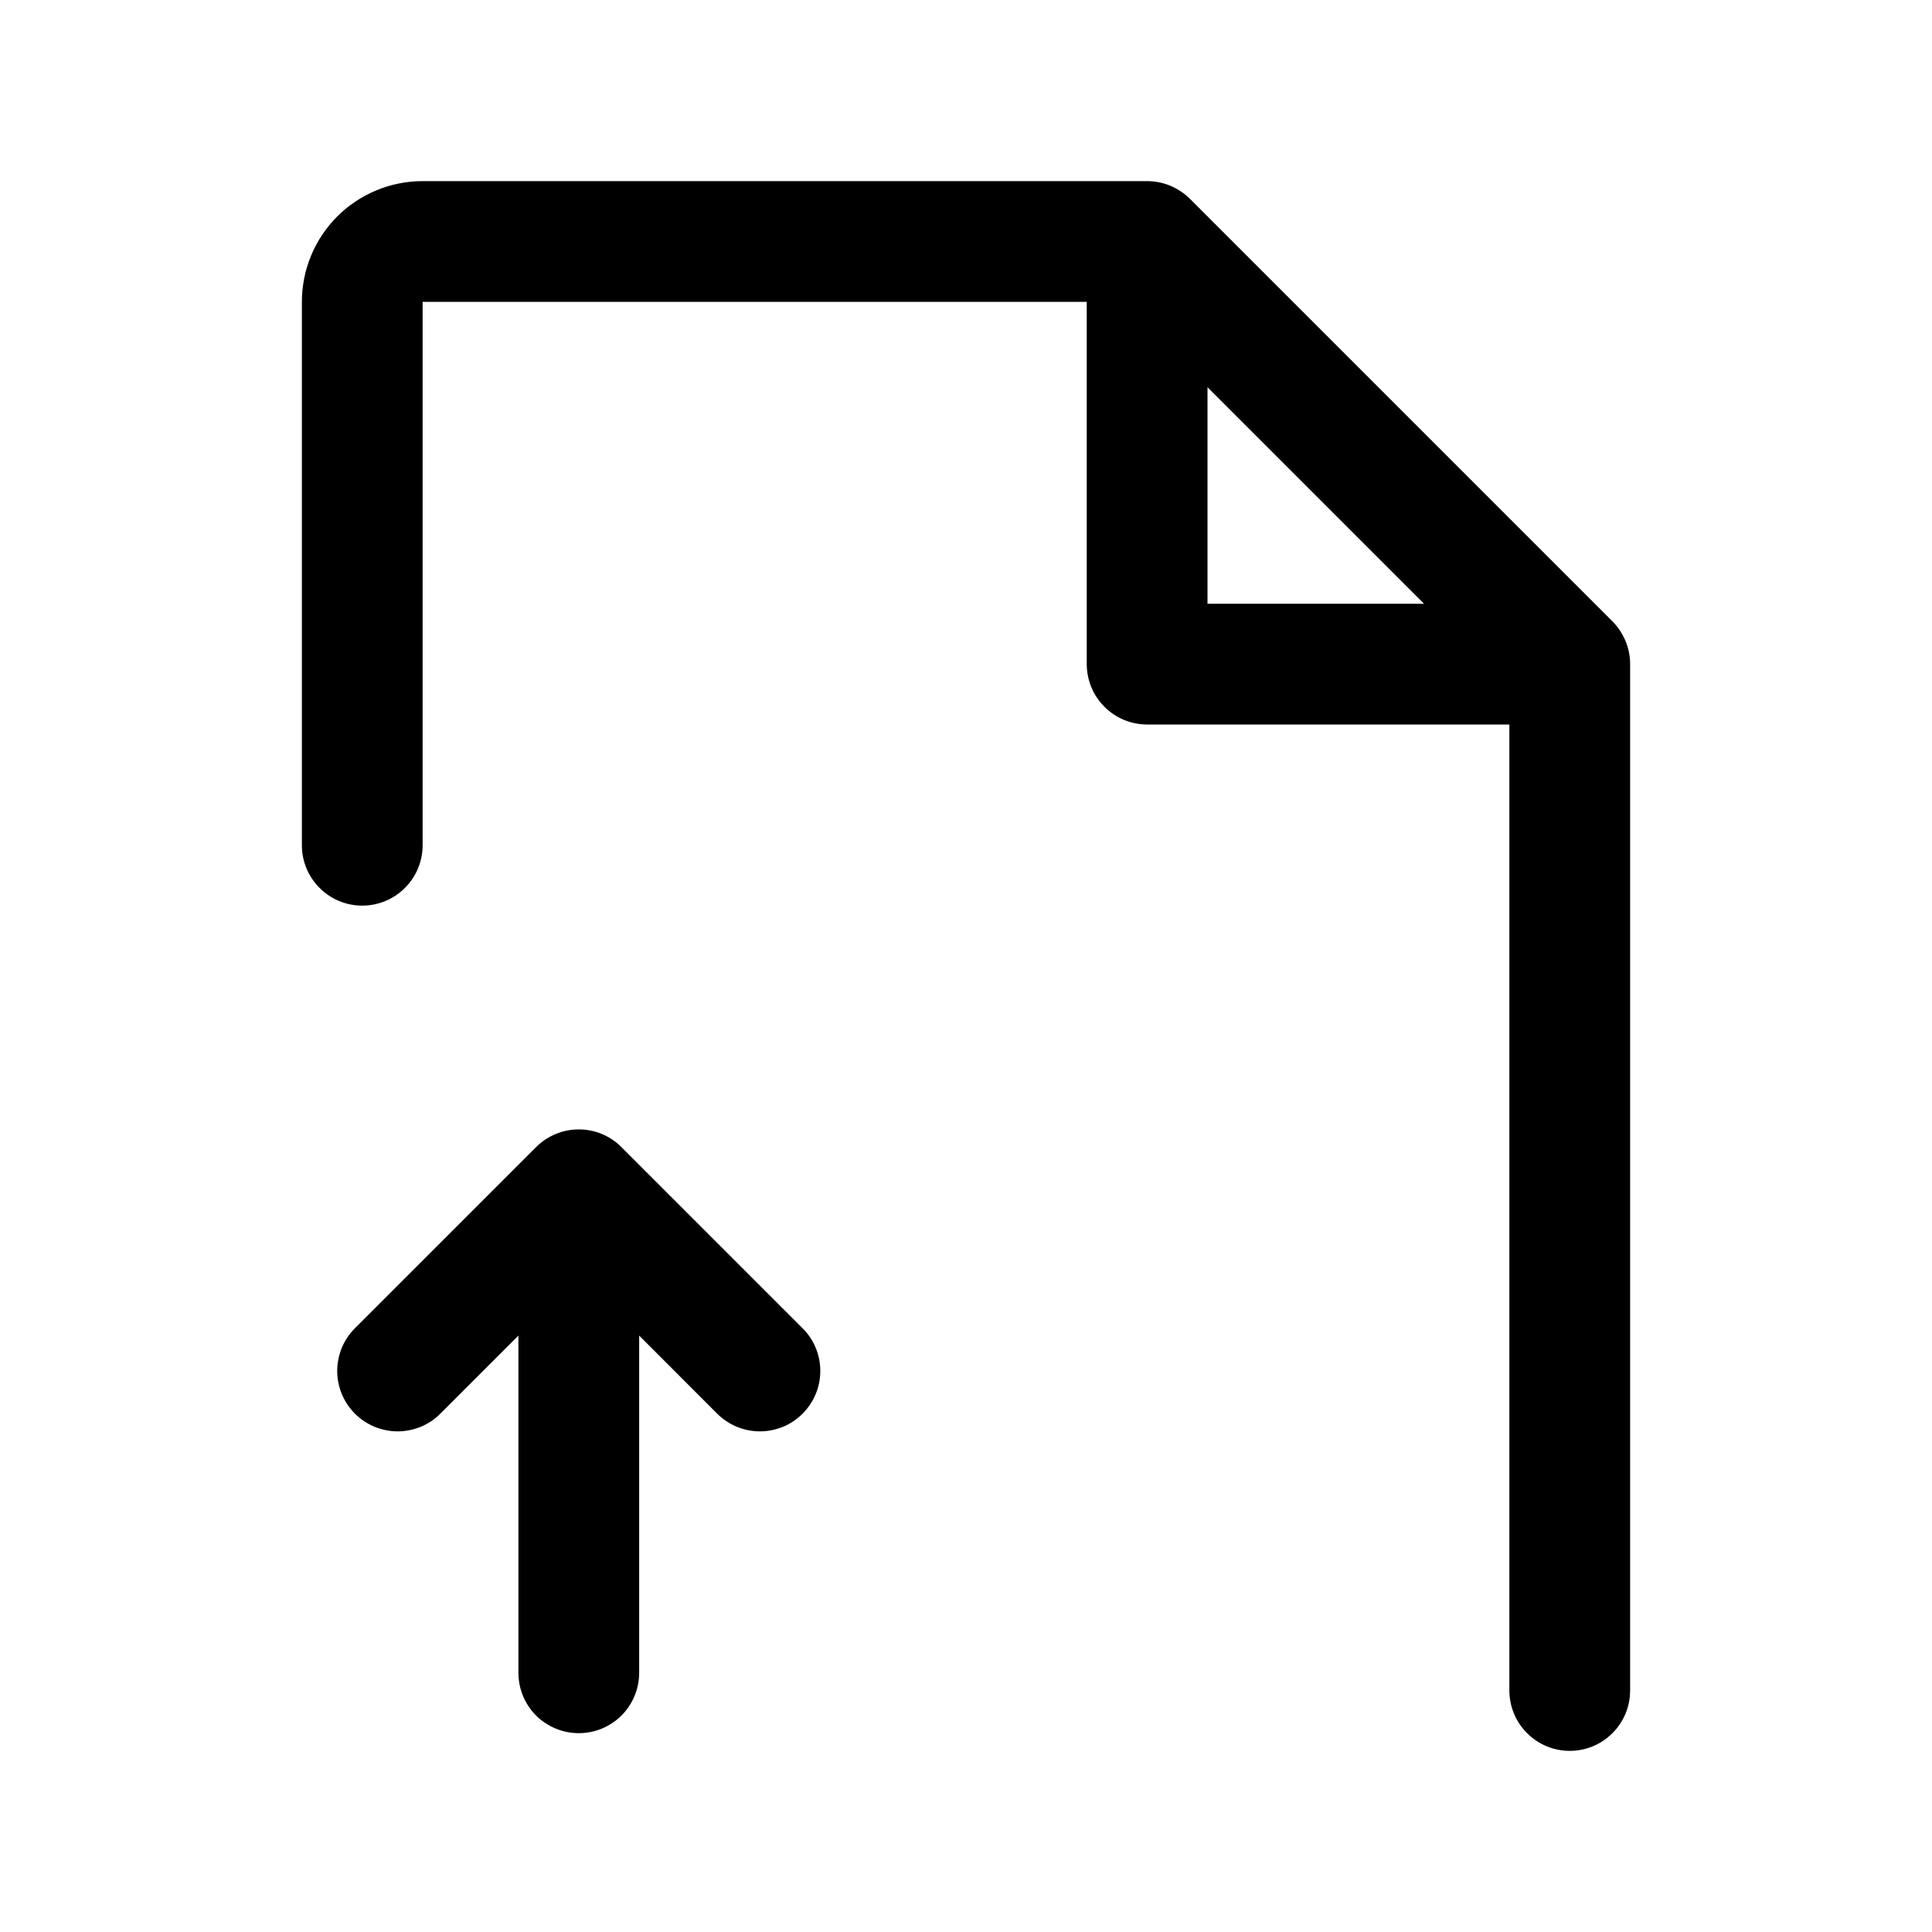 <svg width="24" height="24" viewBox="0 0 24 24" fill="none" xmlns="http://www.w3.org/2000/svg">
  <path
    d="M20.25 8.25V21C20.25 21.199 20.171 21.39 20.03 21.53C19.89 21.671 19.699 21.75 19.5 21.75C19.301 21.75 19.11 21.671 18.97 21.53C18.829 21.39 18.75 21.199 18.75 21V9H14.25C14.051 9 13.86 8.921 13.72 8.78C13.579 8.64 13.5 8.449 13.5 8.25V3.75H5.25V10.5C5.25 10.699 5.171 10.89 5.03 11.03C4.89 11.171 4.699 11.25 4.5 11.25C4.301 11.25 4.11 11.171 3.97 11.03C3.829 10.89 3.75 10.699 3.75 10.5V3.75C3.75 3.352 3.908 2.971 4.189 2.689C4.471 2.408 4.852 2.25 5.25 2.25H14.25C14.348 2.25 14.446 2.269 14.537 2.307C14.628 2.345 14.711 2.4 14.781 2.469L20.031 7.719C20.1 7.789 20.155 7.872 20.193 7.963C20.231 8.054 20.25 8.151 20.25 8.25ZM15 7.5H17.69L15 4.81V7.5Z"
    fill="black" />
  <path
    d="M10.133 16.743C10.095 16.652 10.04 16.569 9.97 16.5L7.72 14.25C7.651 14.18 7.568 14.125 7.477 14.087C7.386 14.049 7.288 14.03 7.19 14.03C7.091 14.03 6.994 14.049 6.903 14.087C6.811 14.125 6.729 14.18 6.659 14.25L4.409 16.5C4.339 16.569 4.284 16.652 4.246 16.743C4.209 16.834 4.189 16.932 4.189 17.03C4.189 17.129 4.209 17.227 4.246 17.317C4.284 17.409 4.339 17.491 4.409 17.561C4.479 17.631 4.562 17.686 4.653 17.724C4.744 17.761 4.841 17.781 4.94 17.781C5.038 17.781 5.136 17.761 5.227 17.724C5.318 17.686 5.401 17.631 5.47 17.561L6.44 16.591V20.78C6.44 20.979 6.519 21.17 6.659 21.311C6.8 21.451 6.991 21.53 7.19 21.53C7.389 21.53 7.579 21.451 7.72 21.311C7.861 21.17 7.94 20.979 7.94 20.78V16.591L8.909 17.561C8.979 17.631 9.062 17.686 9.153 17.724C9.244 17.761 9.341 17.781 9.44 17.781C9.538 17.781 9.636 17.761 9.727 17.724C9.818 17.686 9.901 17.631 9.97 17.561C10.04 17.491 10.095 17.409 10.133 17.317C10.171 17.227 10.19 17.129 10.19 17.03C10.19 16.932 10.171 16.834 10.133 16.743Z"
    fill="black" />
</svg>